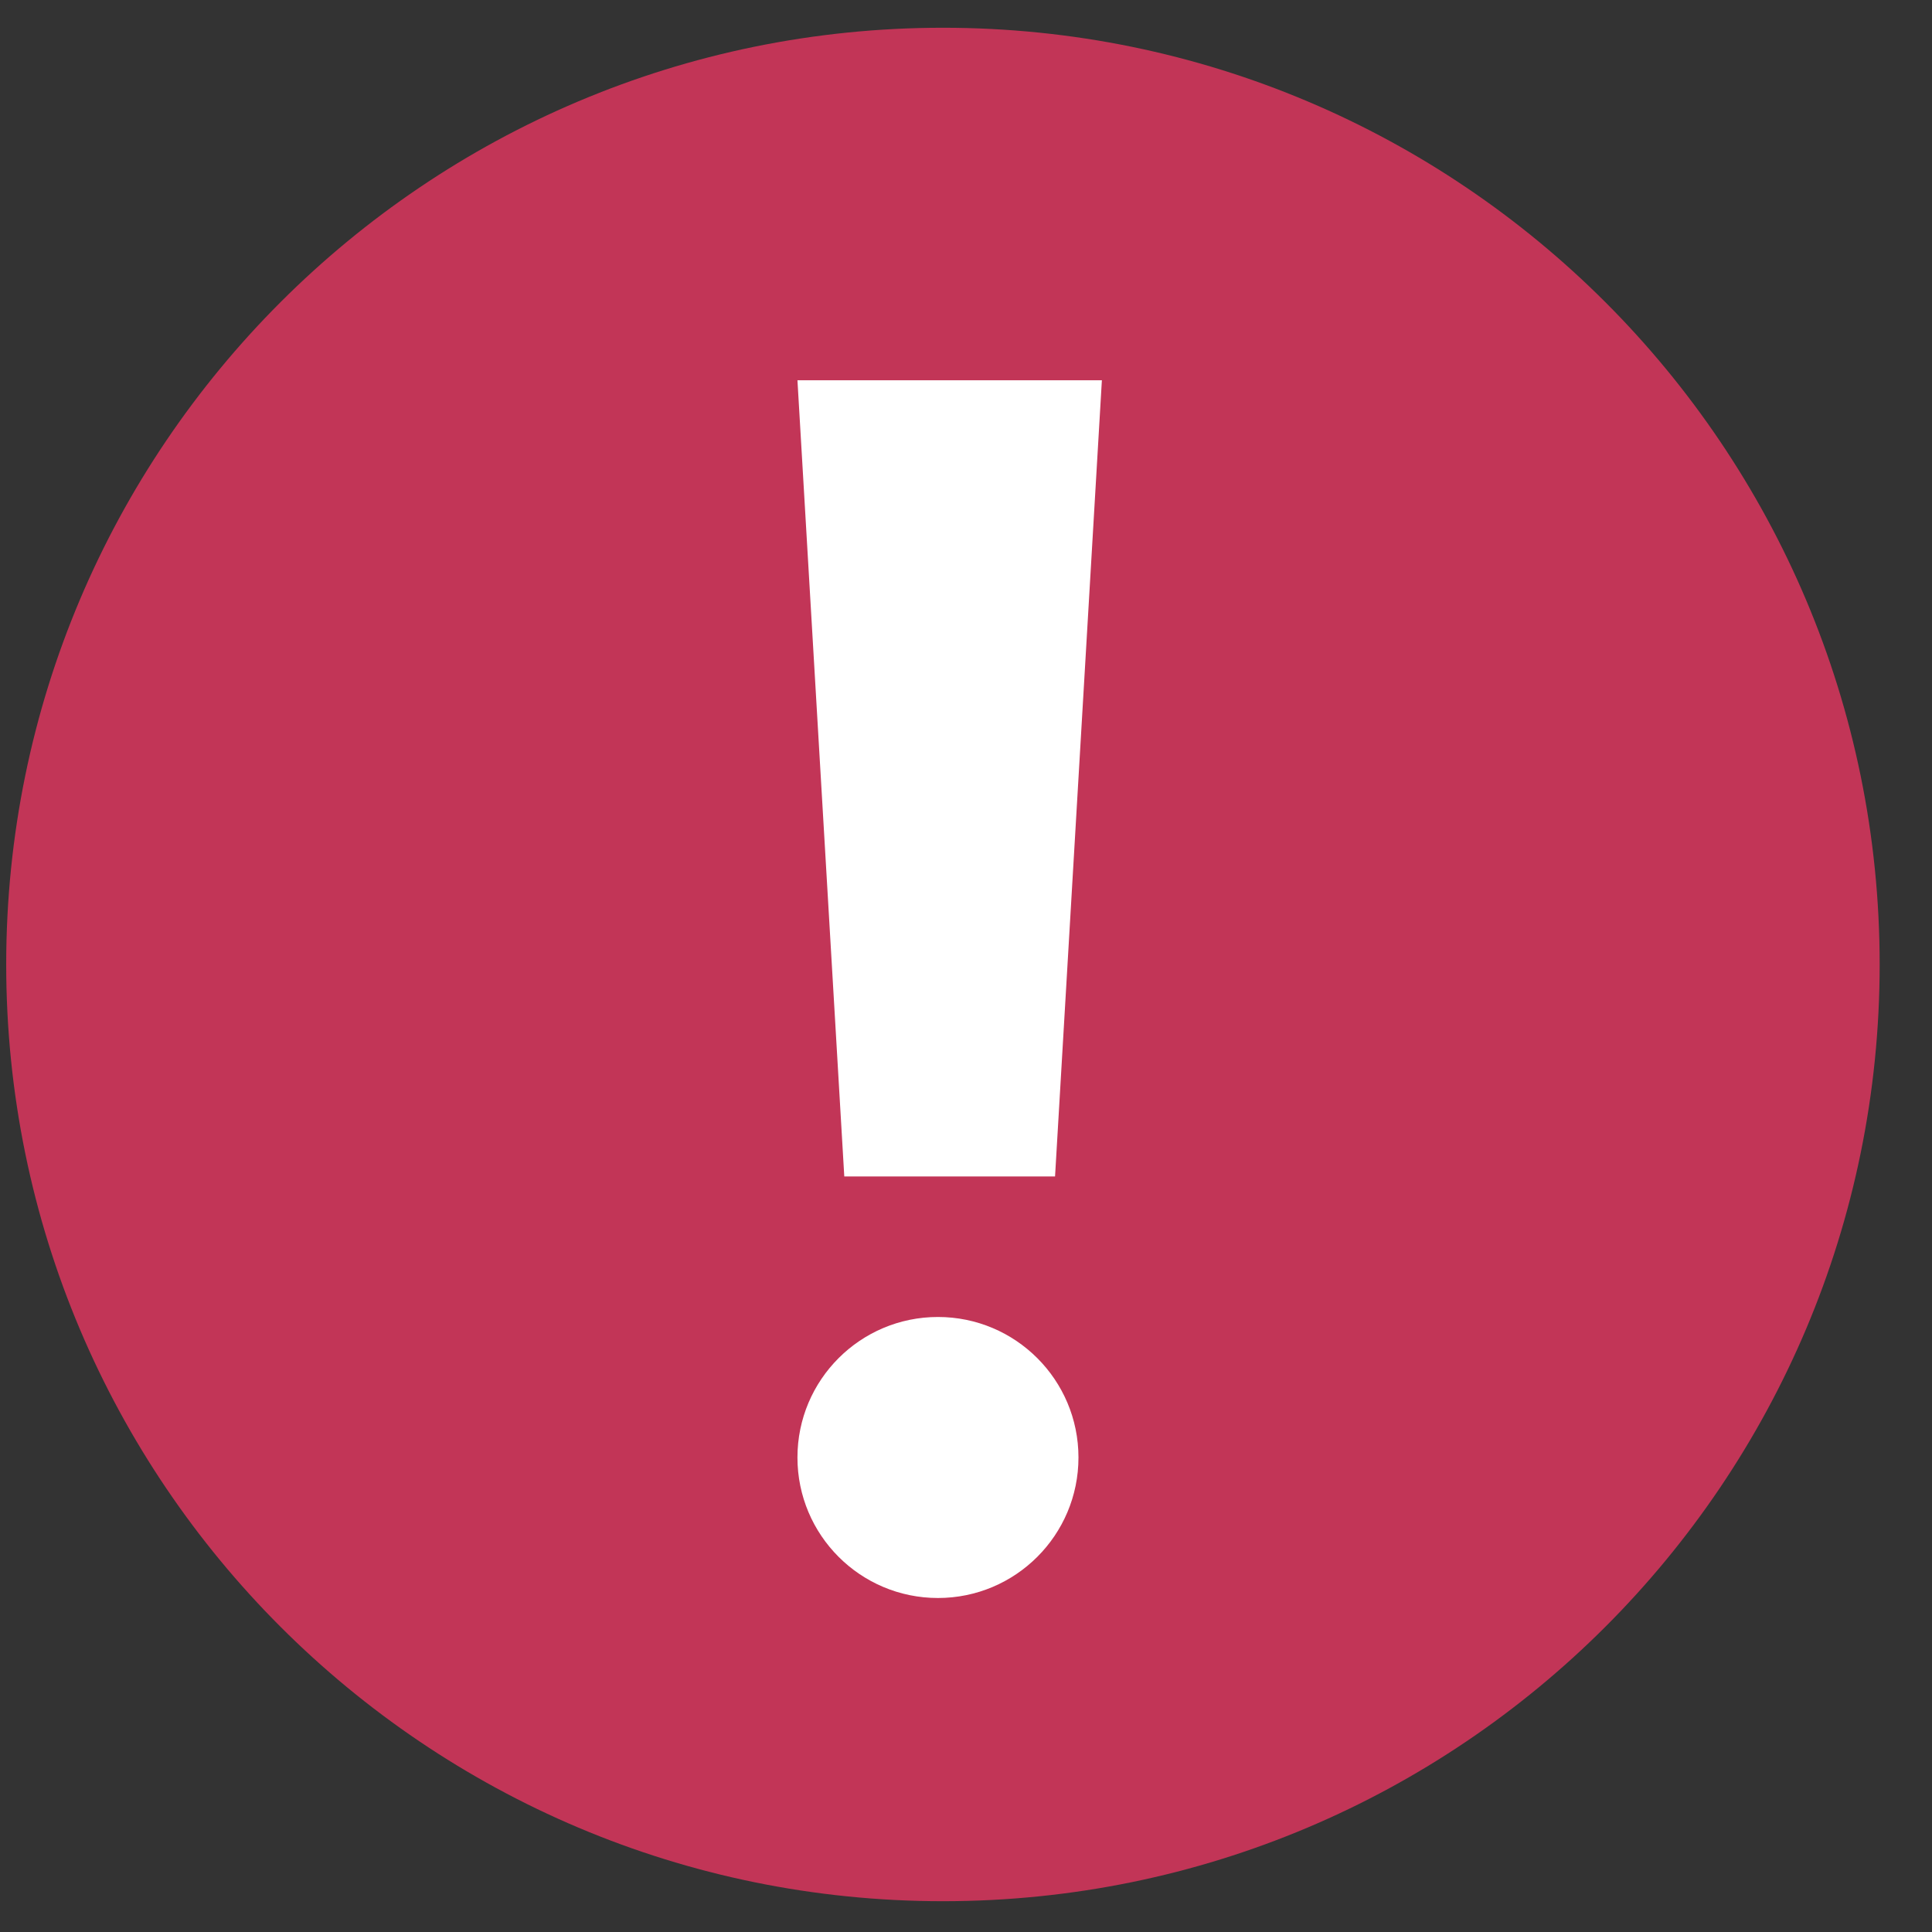 <svg width="32" height="32" viewBox="0 0 33 33" fill="none" xmlns="http://www.w3.org/2000/svg">
<rect x="0" y="0" width="33" height="33" fill="#333333" stroke="none"/>
<path d="M16.106 32.474C24.943 32.474 32.106 25.311 32.106 16.474C32.106 7.638 24.943 0.474 16.106 0.474C7.27 0.474 0.106 7.638 0.106 16.474C0.106 25.311 7.27 32.474 16.106 32.474Z" fill="#C23557"/>
<circle cx="16.021" cy="24.895" r="2.4" fill="white"/>
<path d="M18.021 20.095H14.421L13.621 6.495H18.821L18.021 20.095Z" fill="white"/>
</svg>
